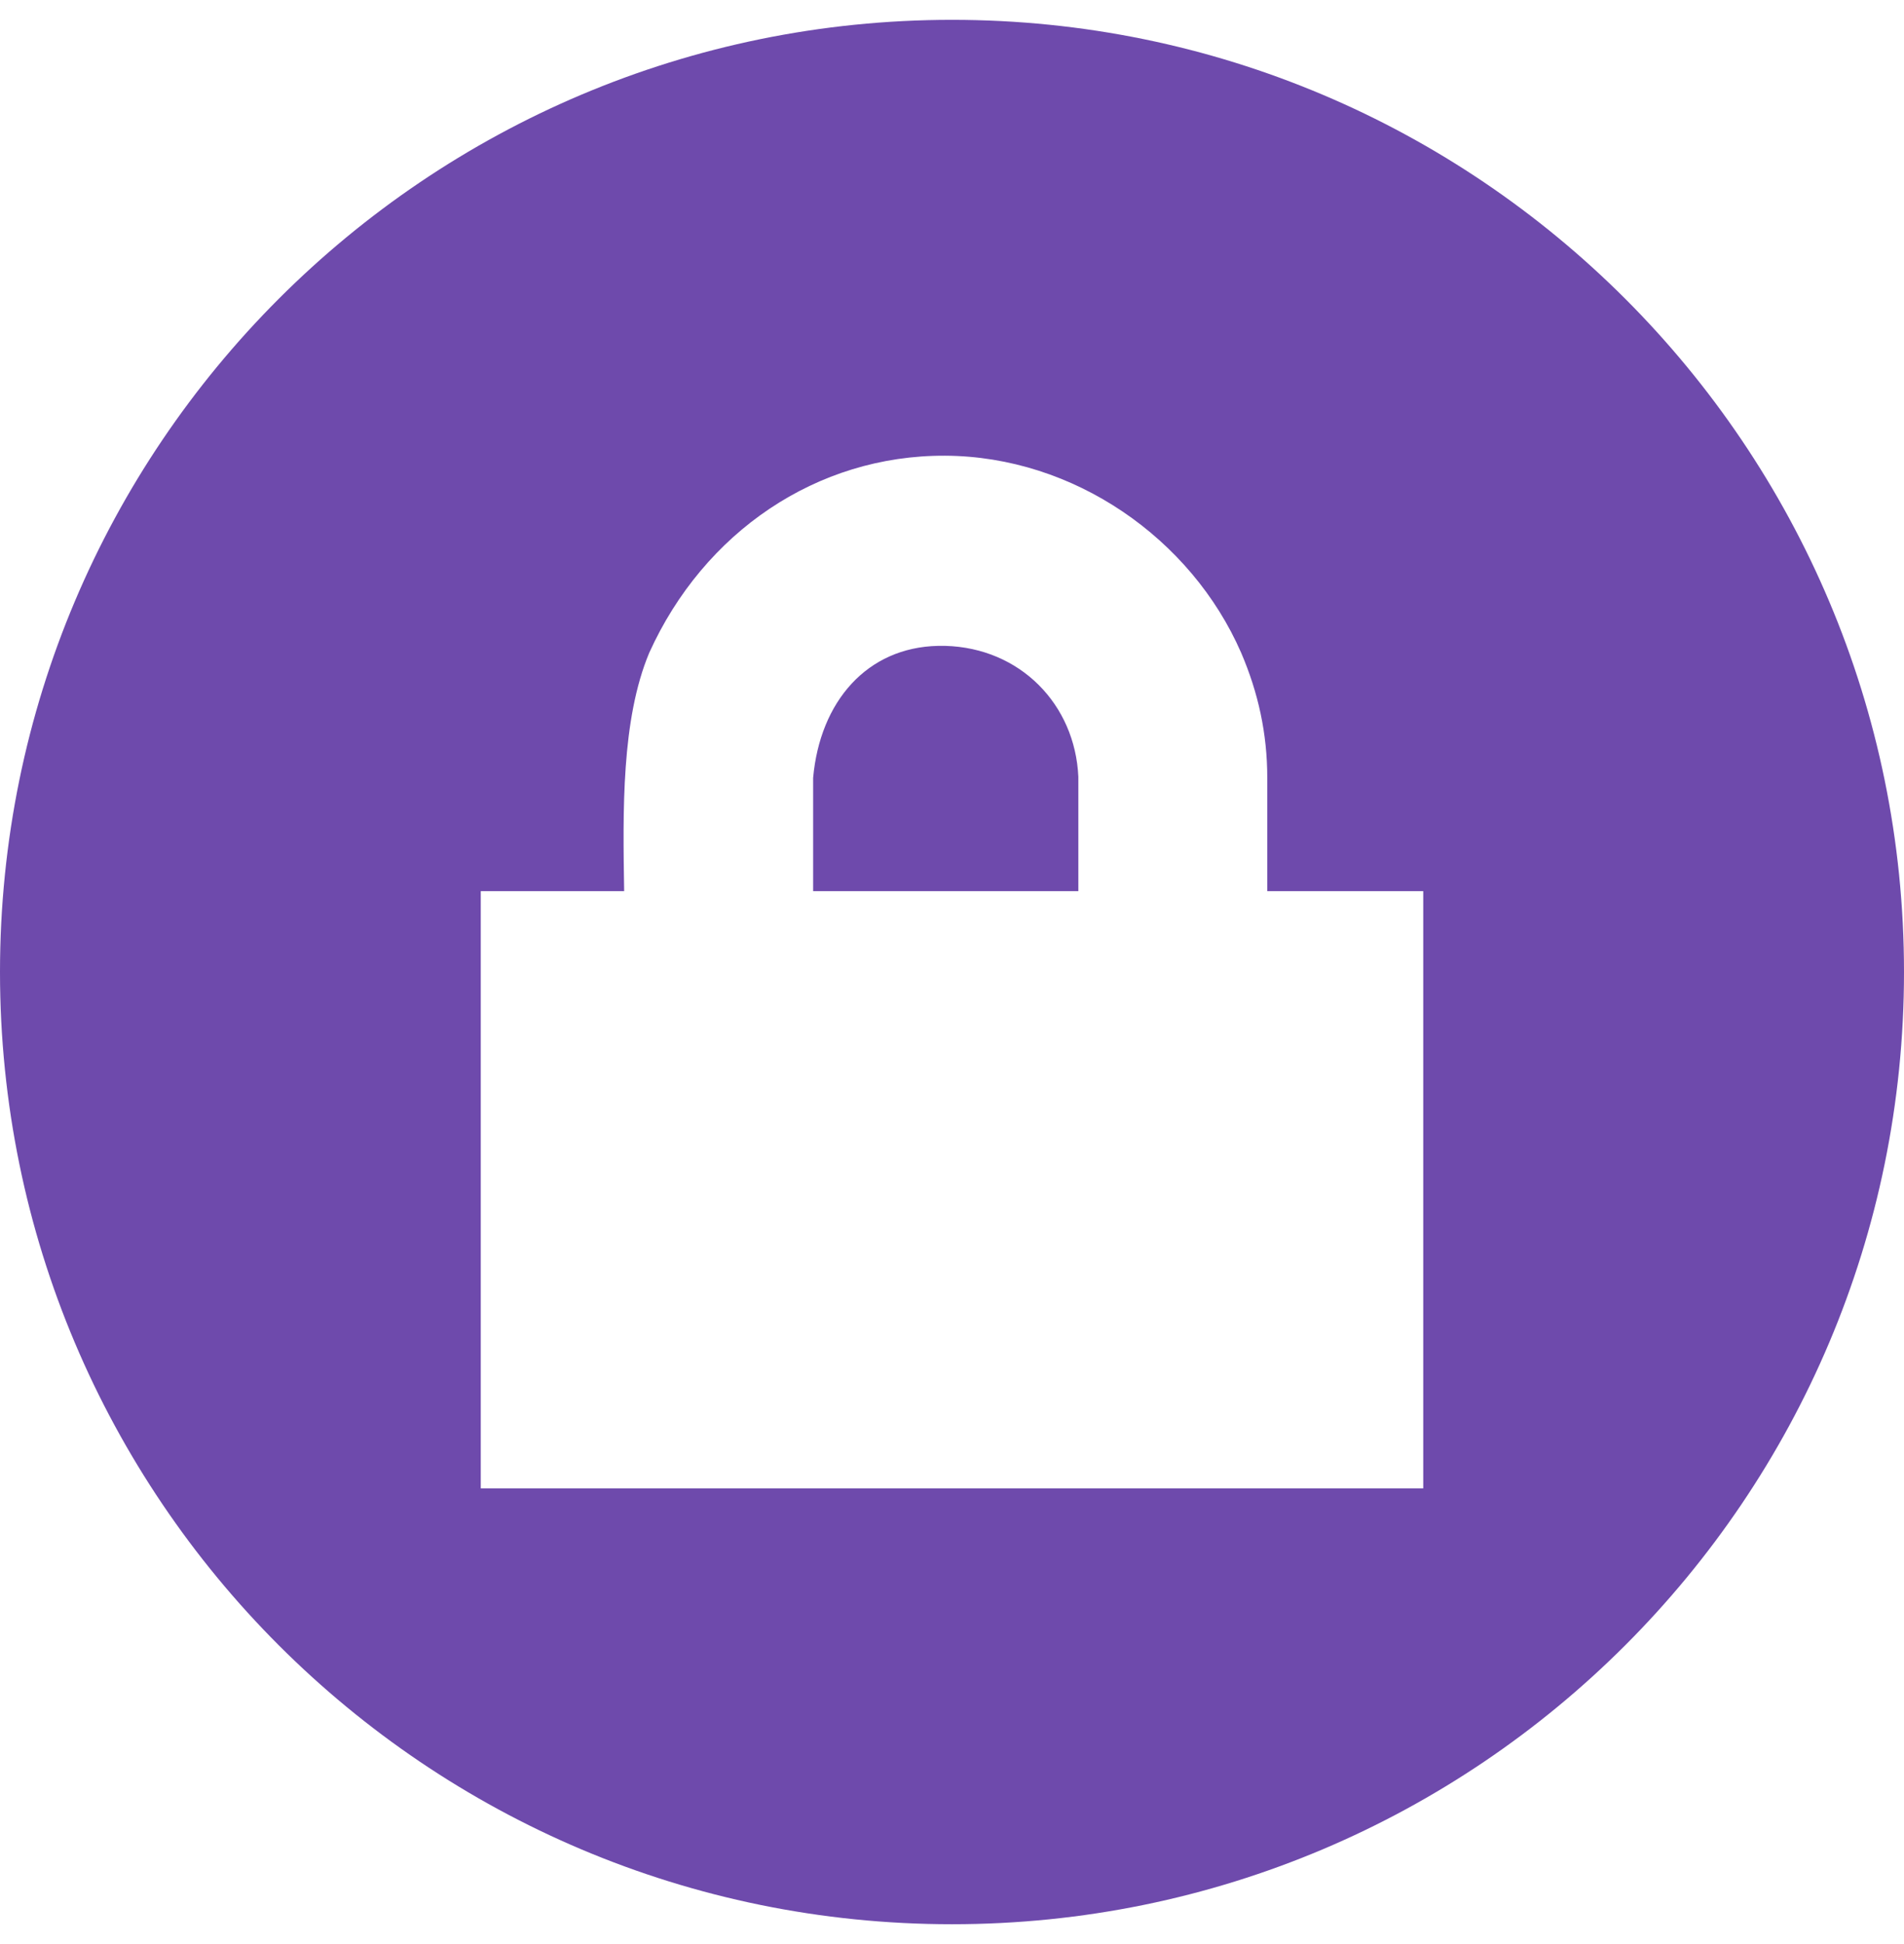 <svg width="48" height="49" viewBox="0 0 48 49" fill="none" xmlns="http://www.w3.org/2000/svg">
<g clip-path="url(#clip0_66_95)">
<path d="M24 0.5C10.745 0.5 0 11.245 0 24.5C0 37.755 10.745 48.5 24 48.5C37.255 48.5 48 37.755 48 24.5C48 11.245 37.255 0.5 24 0.5ZM23.827 11.486C27.068 11.502 30.031 13.569 31.289 16.452C31.72 17.456 31.948 18.488 31.948 19.607V22.461H35.88V37.514H12.12V22.461H15.735C15.703 20.445 15.661 18.138 16.368 16.452C17.743 13.416 20.586 11.471 23.827 11.486ZM23.651 16.279C21.856 16.317 20.672 17.682 20.499 19.607V22.461H27.185V19.578C27.102 17.753 25.72 16.33 23.827 16.279C23.768 16.278 23.71 16.278 23.651 16.279Z" fill="#6E4AACb8"/>
</g>
<defs>
<clipPath id="clip0_66_95">
<rect width="48" height="48" fill="white" transform="translate(0 0.5)"/>
</clipPath>
</defs>
</svg>
